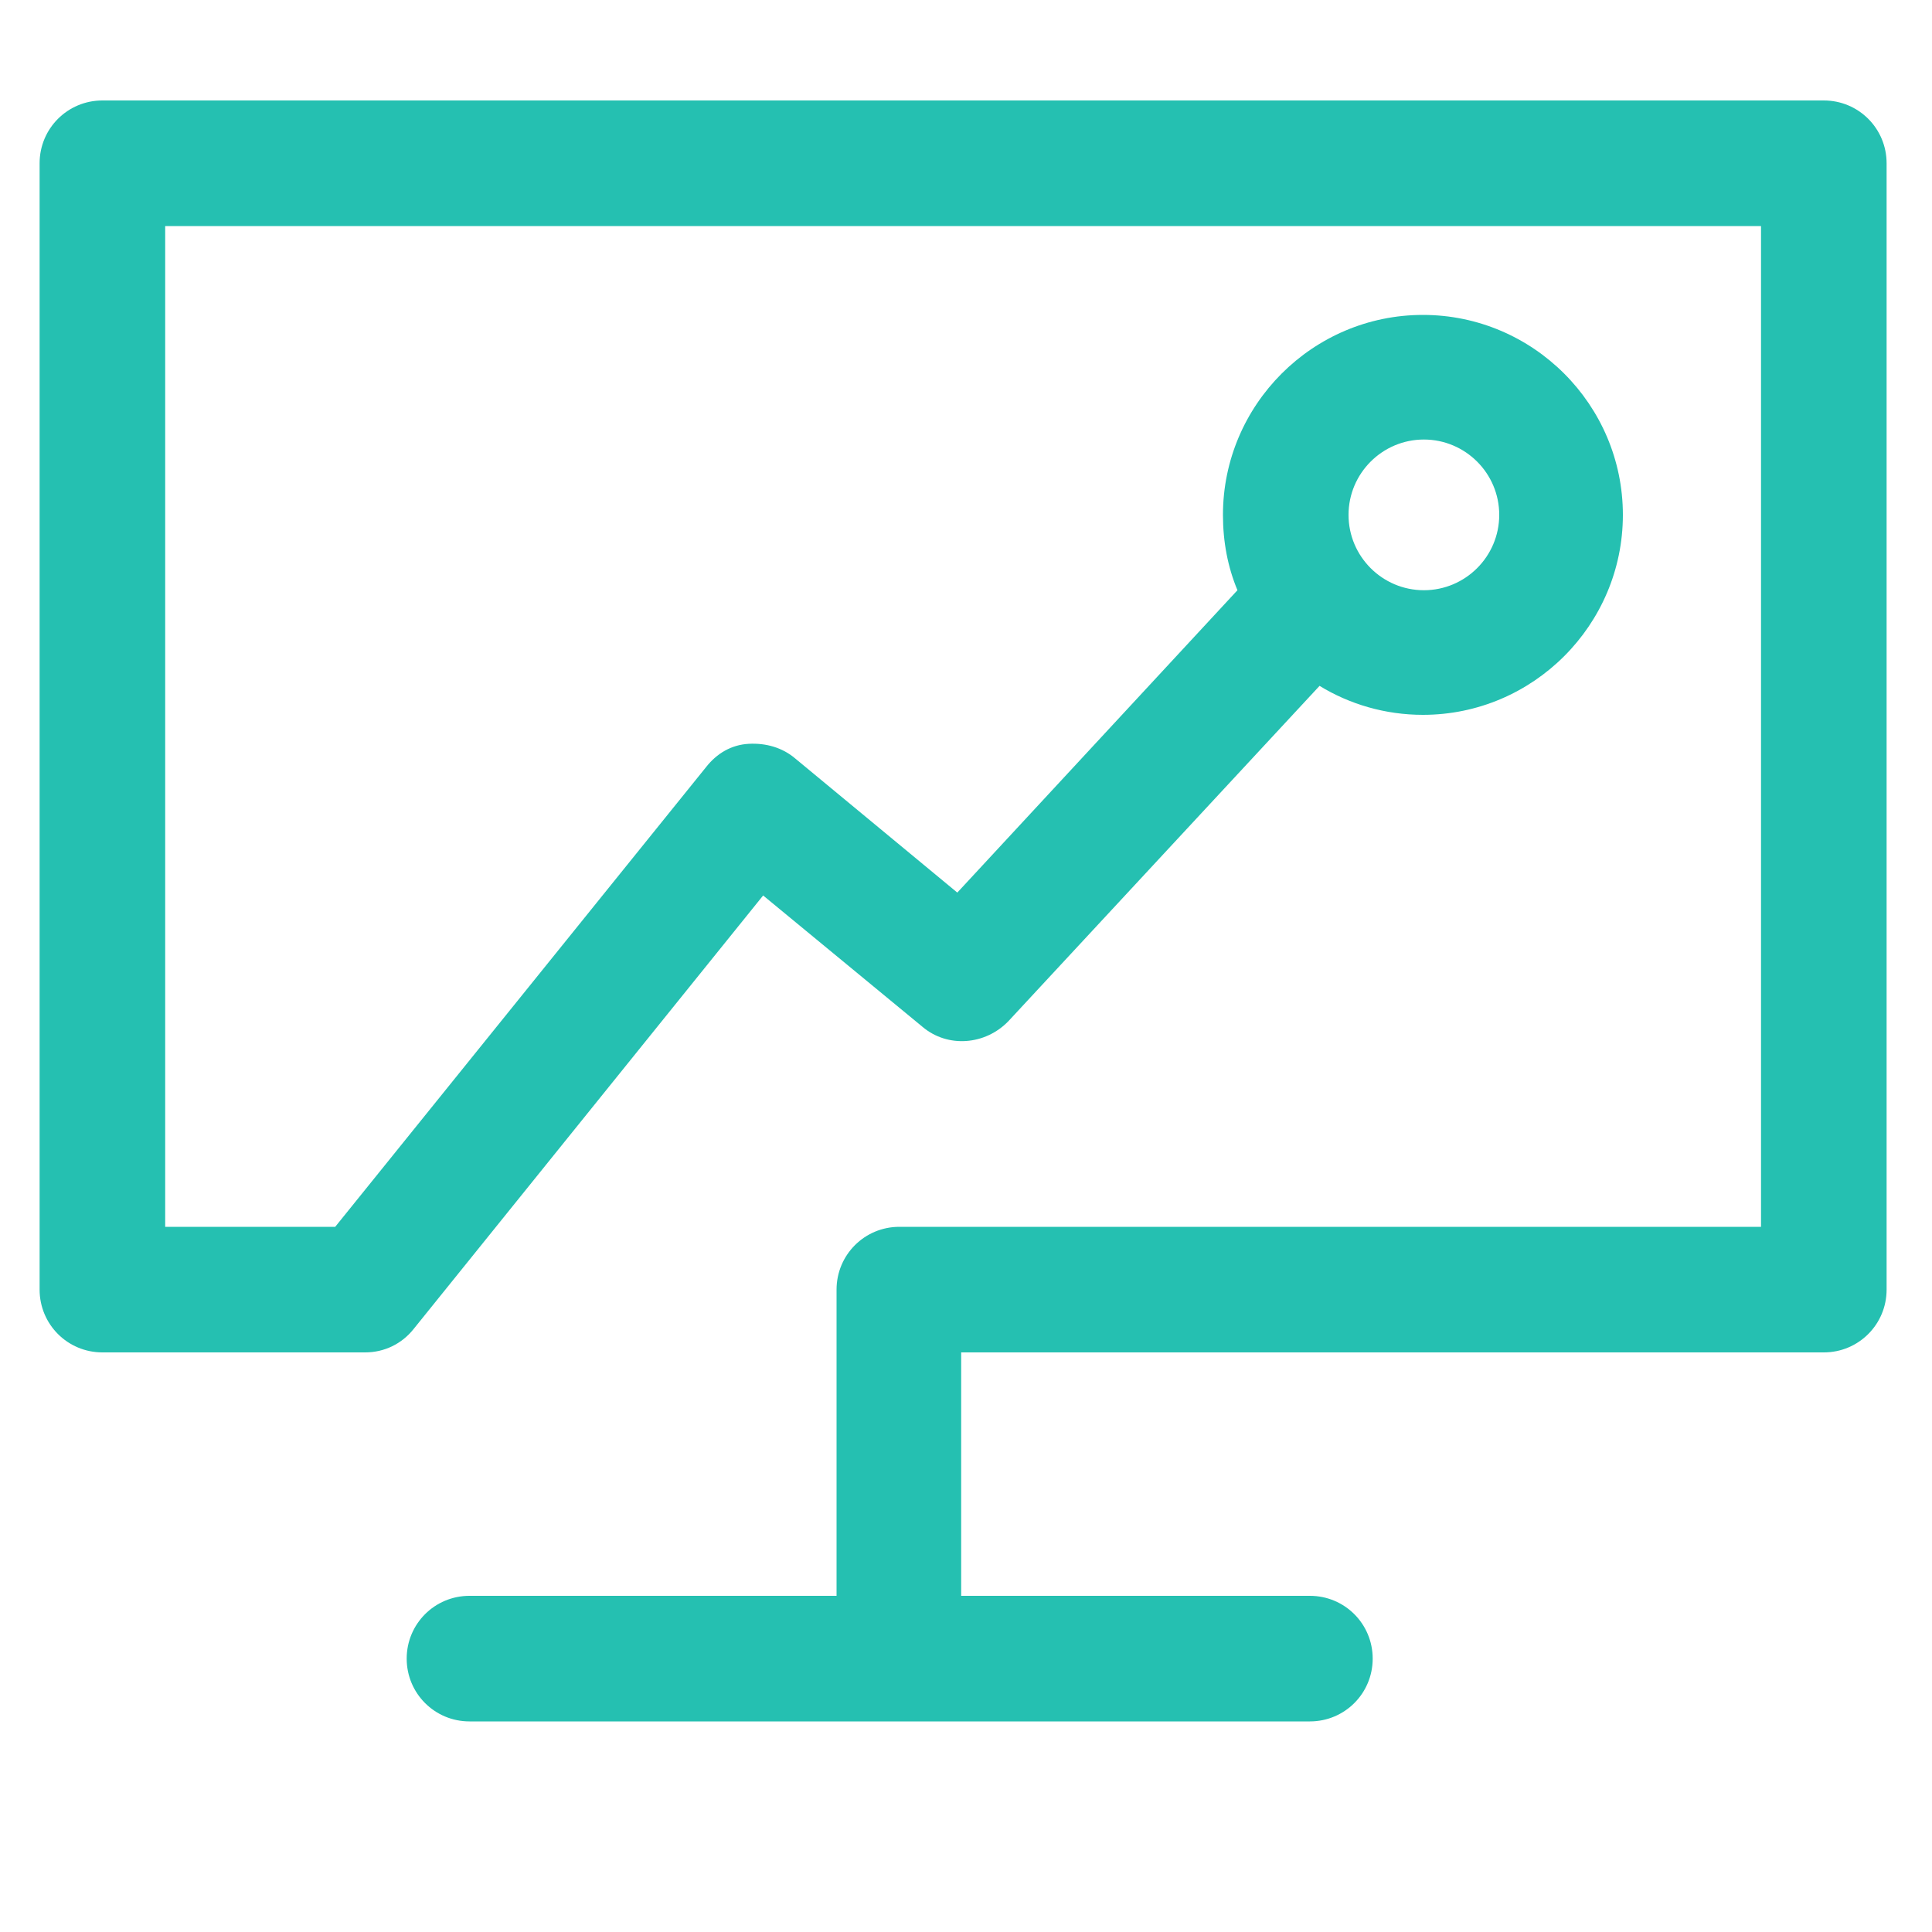 <?xml version="1.0" encoding="utf-8"?>
<!-- Generator: Adobe Illustrator 19.0.0, SVG Export Plug-In . SVG Version: 6.00 Build 0)  -->
<svg version="1.1" id="图层_1" xmlns="http://www.w3.org/2000/svg" xmlns:xlink="http://www.w3.org/1999/xlink" x="0px" y="0px"
	 viewBox="0 0 200 200" style="enable-background:new 0 0 200 200;" xml:space="preserve">
<style type="text/css">
	.st0{fill:#25C0B1;}
</style>
<path class="st0" d="M188.8,10.4H10.6c-3.6,0-6.5,2.9-6.5,6.5v116.6c0,3.6,2.9,6.5,6.5,6.5h27.2c2,0,3.8-0.9,5-2.4l36.2-44.9
	l16.5,13.6c2.6,2.2,6.5,1.9,8.9-0.6L136.6,71c3.1,1.9,6.8,3,10.7,3c11.4,0,20.7-9.3,20.7-20.7s-9.3-20.7-20.7-20.7
	c-11.4,0-20.7,9.3-20.7,20.7c0,2.8,0.5,5.4,1.5,7.8l-29,31.3L82.3,78.5c-1.3-1.1-3-1.6-4.8-1.5s-3.3,1-4.4,2.4L34.7,127H17.1V23.4
	h165.2V127H93.1c-3.6,0-6.5,2.9-6.5,6.5v31.7h-38c-3.6,0-6.5,2.9-6.5,6.5s2.9,6.5,6.5,6.5h87c3.6,0,6.5-2.9,6.5-6.5
	s-2.9-6.5-6.5-6.5H99.5V140h89.3c3.6,0,6.5-2.9,6.5-6.5V16.9C195.3,13.3,192.4,10.4,188.8,10.4L188.8,10.4z M147.4,45.5
	c4.3,0,7.8,3.5,7.8,7.8s-3.5,7.8-7.8,7.8c-4.3,0-7.8-3.5-7.8-7.8S143.1,45.5,147.4,45.5z"/>
</svg>
